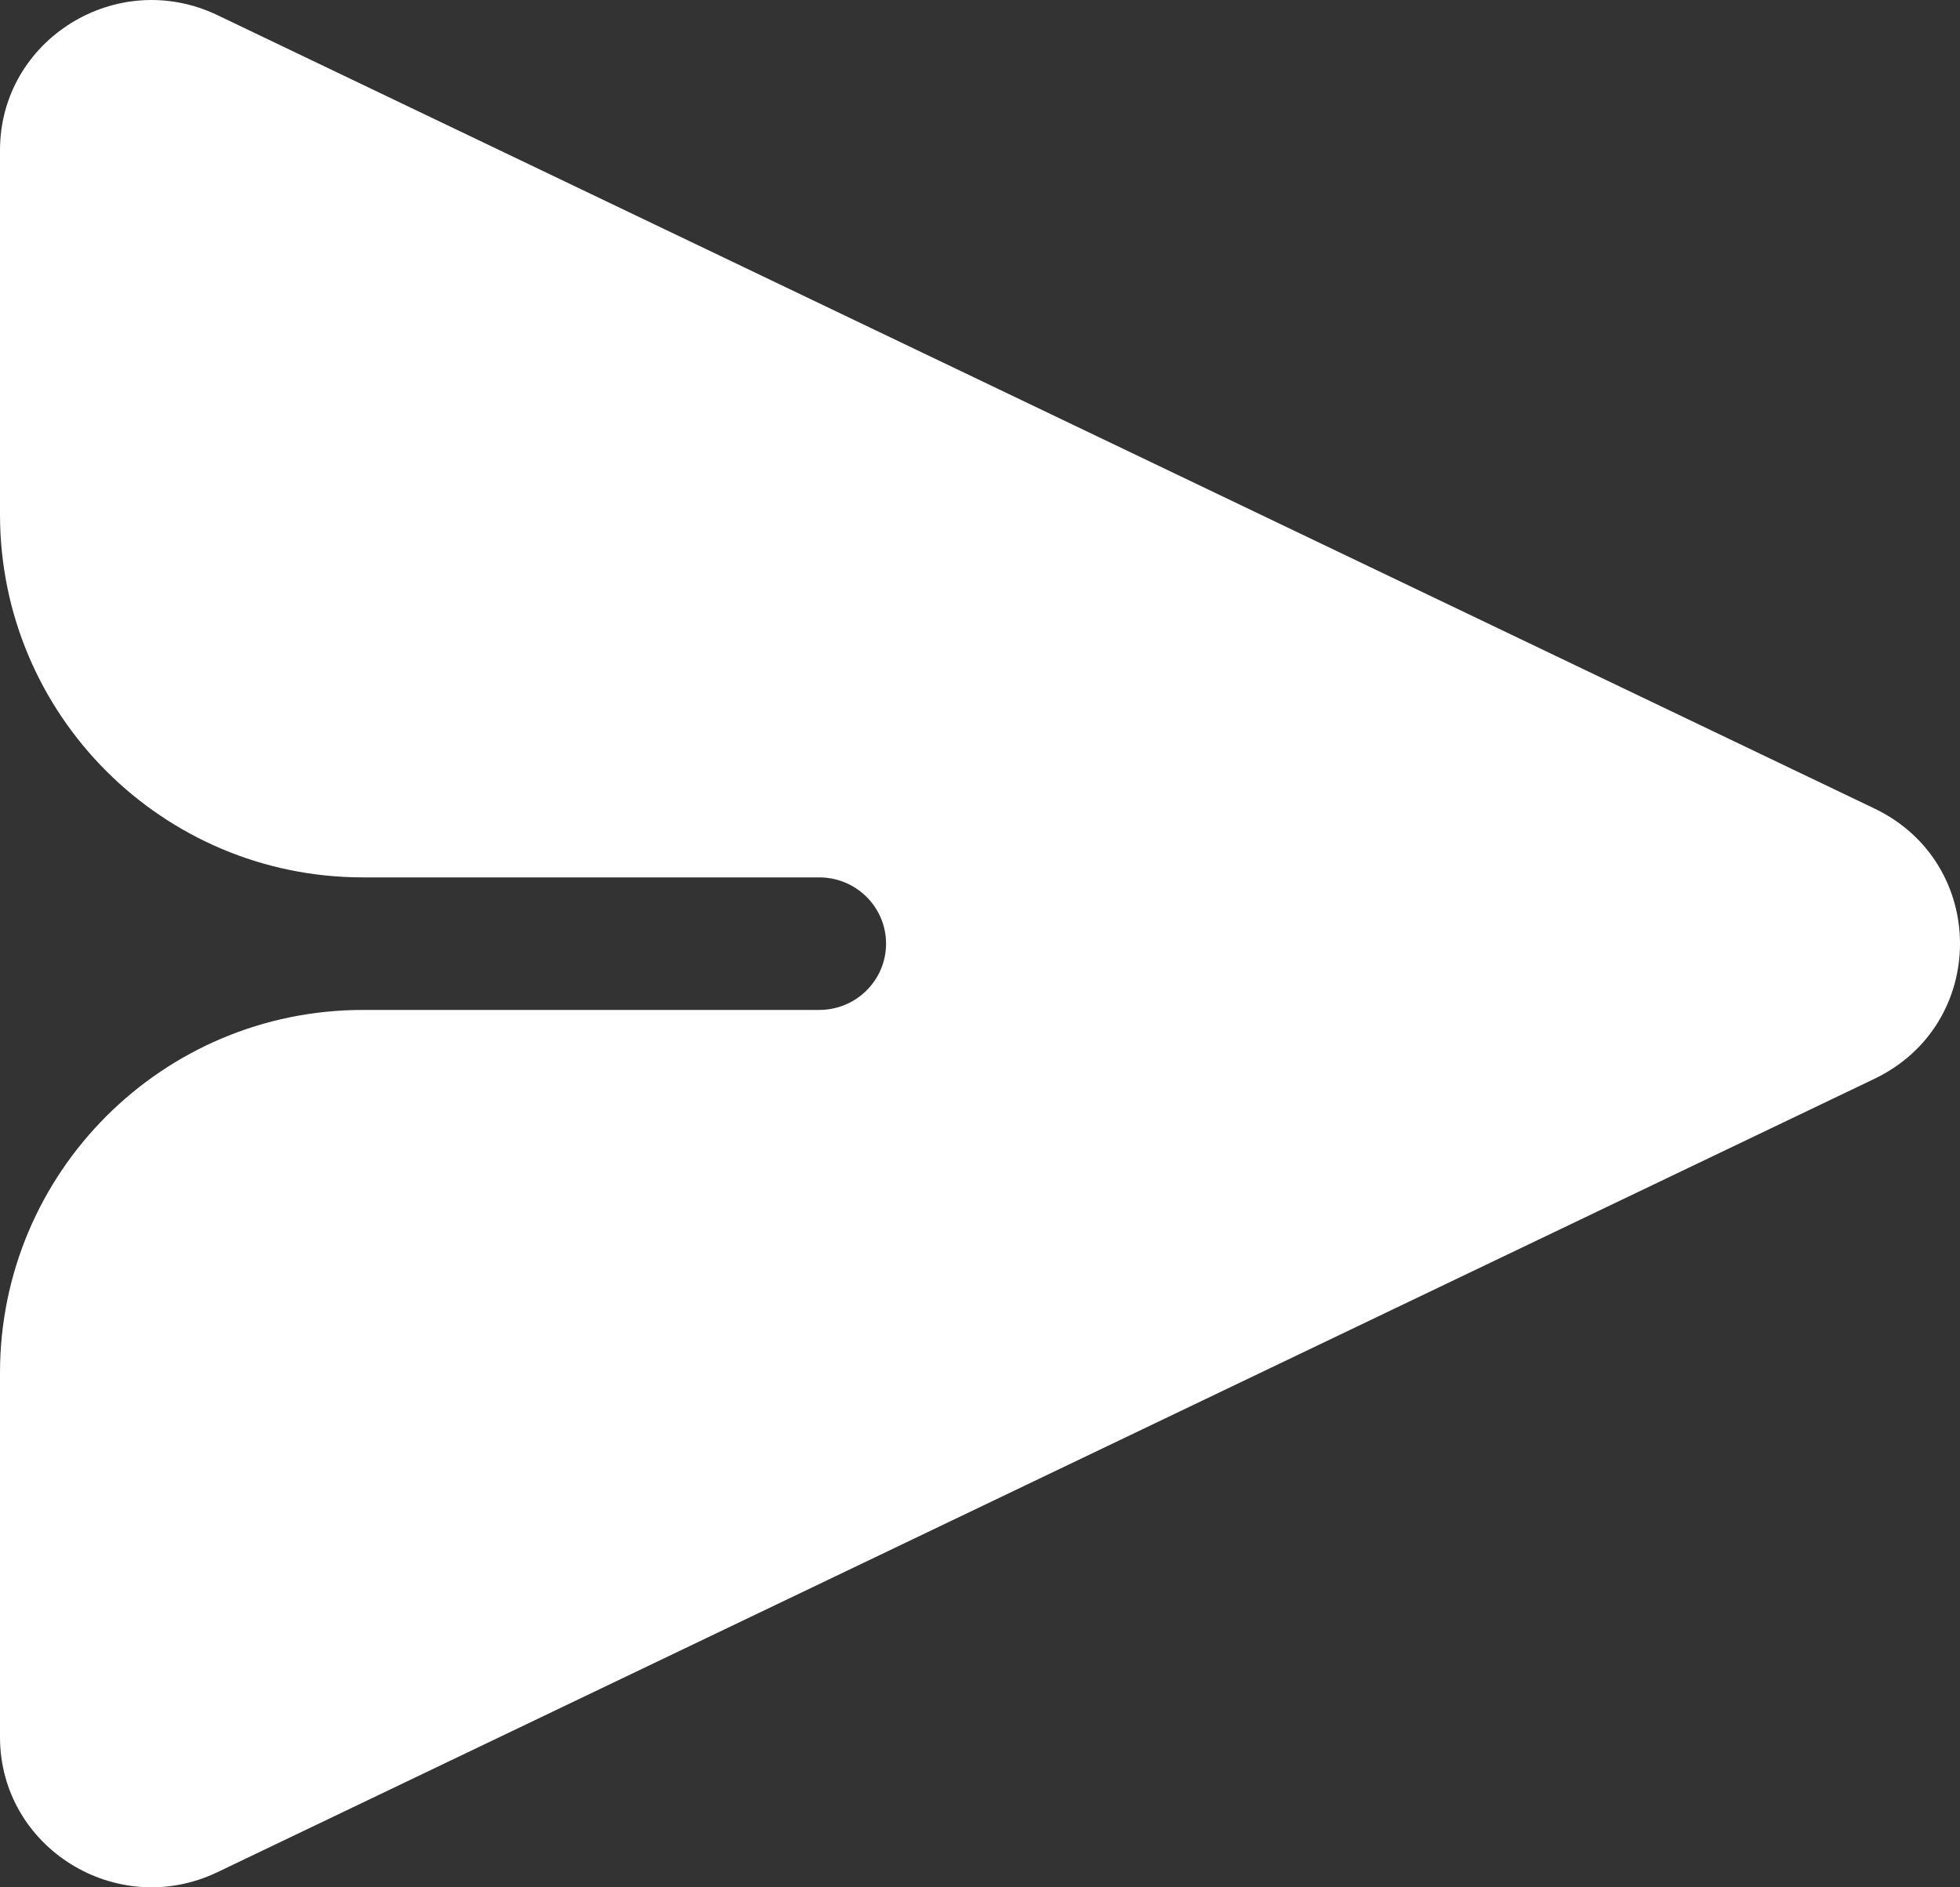 <svg width="27" height="26" viewBox="0 0 27 26" fill="none" xmlns="http://www.w3.org/2000/svg">
<rect x="0" y="0" width="27" height="26" fill="#333333" stroke="none"/>
<path d="M25.821 14.862C27.393 14.109 27.393 11.891 25.821 11.138L2.996 0.209C1.61 -0.455 0 0.545 0 2.07V7.087C0 9.849 2.239 12.087 5 12.087H11.285C11.794 12.087 12.206 12.496 12.206 13C12.206 13.504 11.794 13.913 11.285 13.913H5C2.239 13.913 0 16.151 0 18.913V23.93C0 25.455 1.61 26.455 2.996 25.791L25.821 14.862Z" fill="white"/>
</svg>
